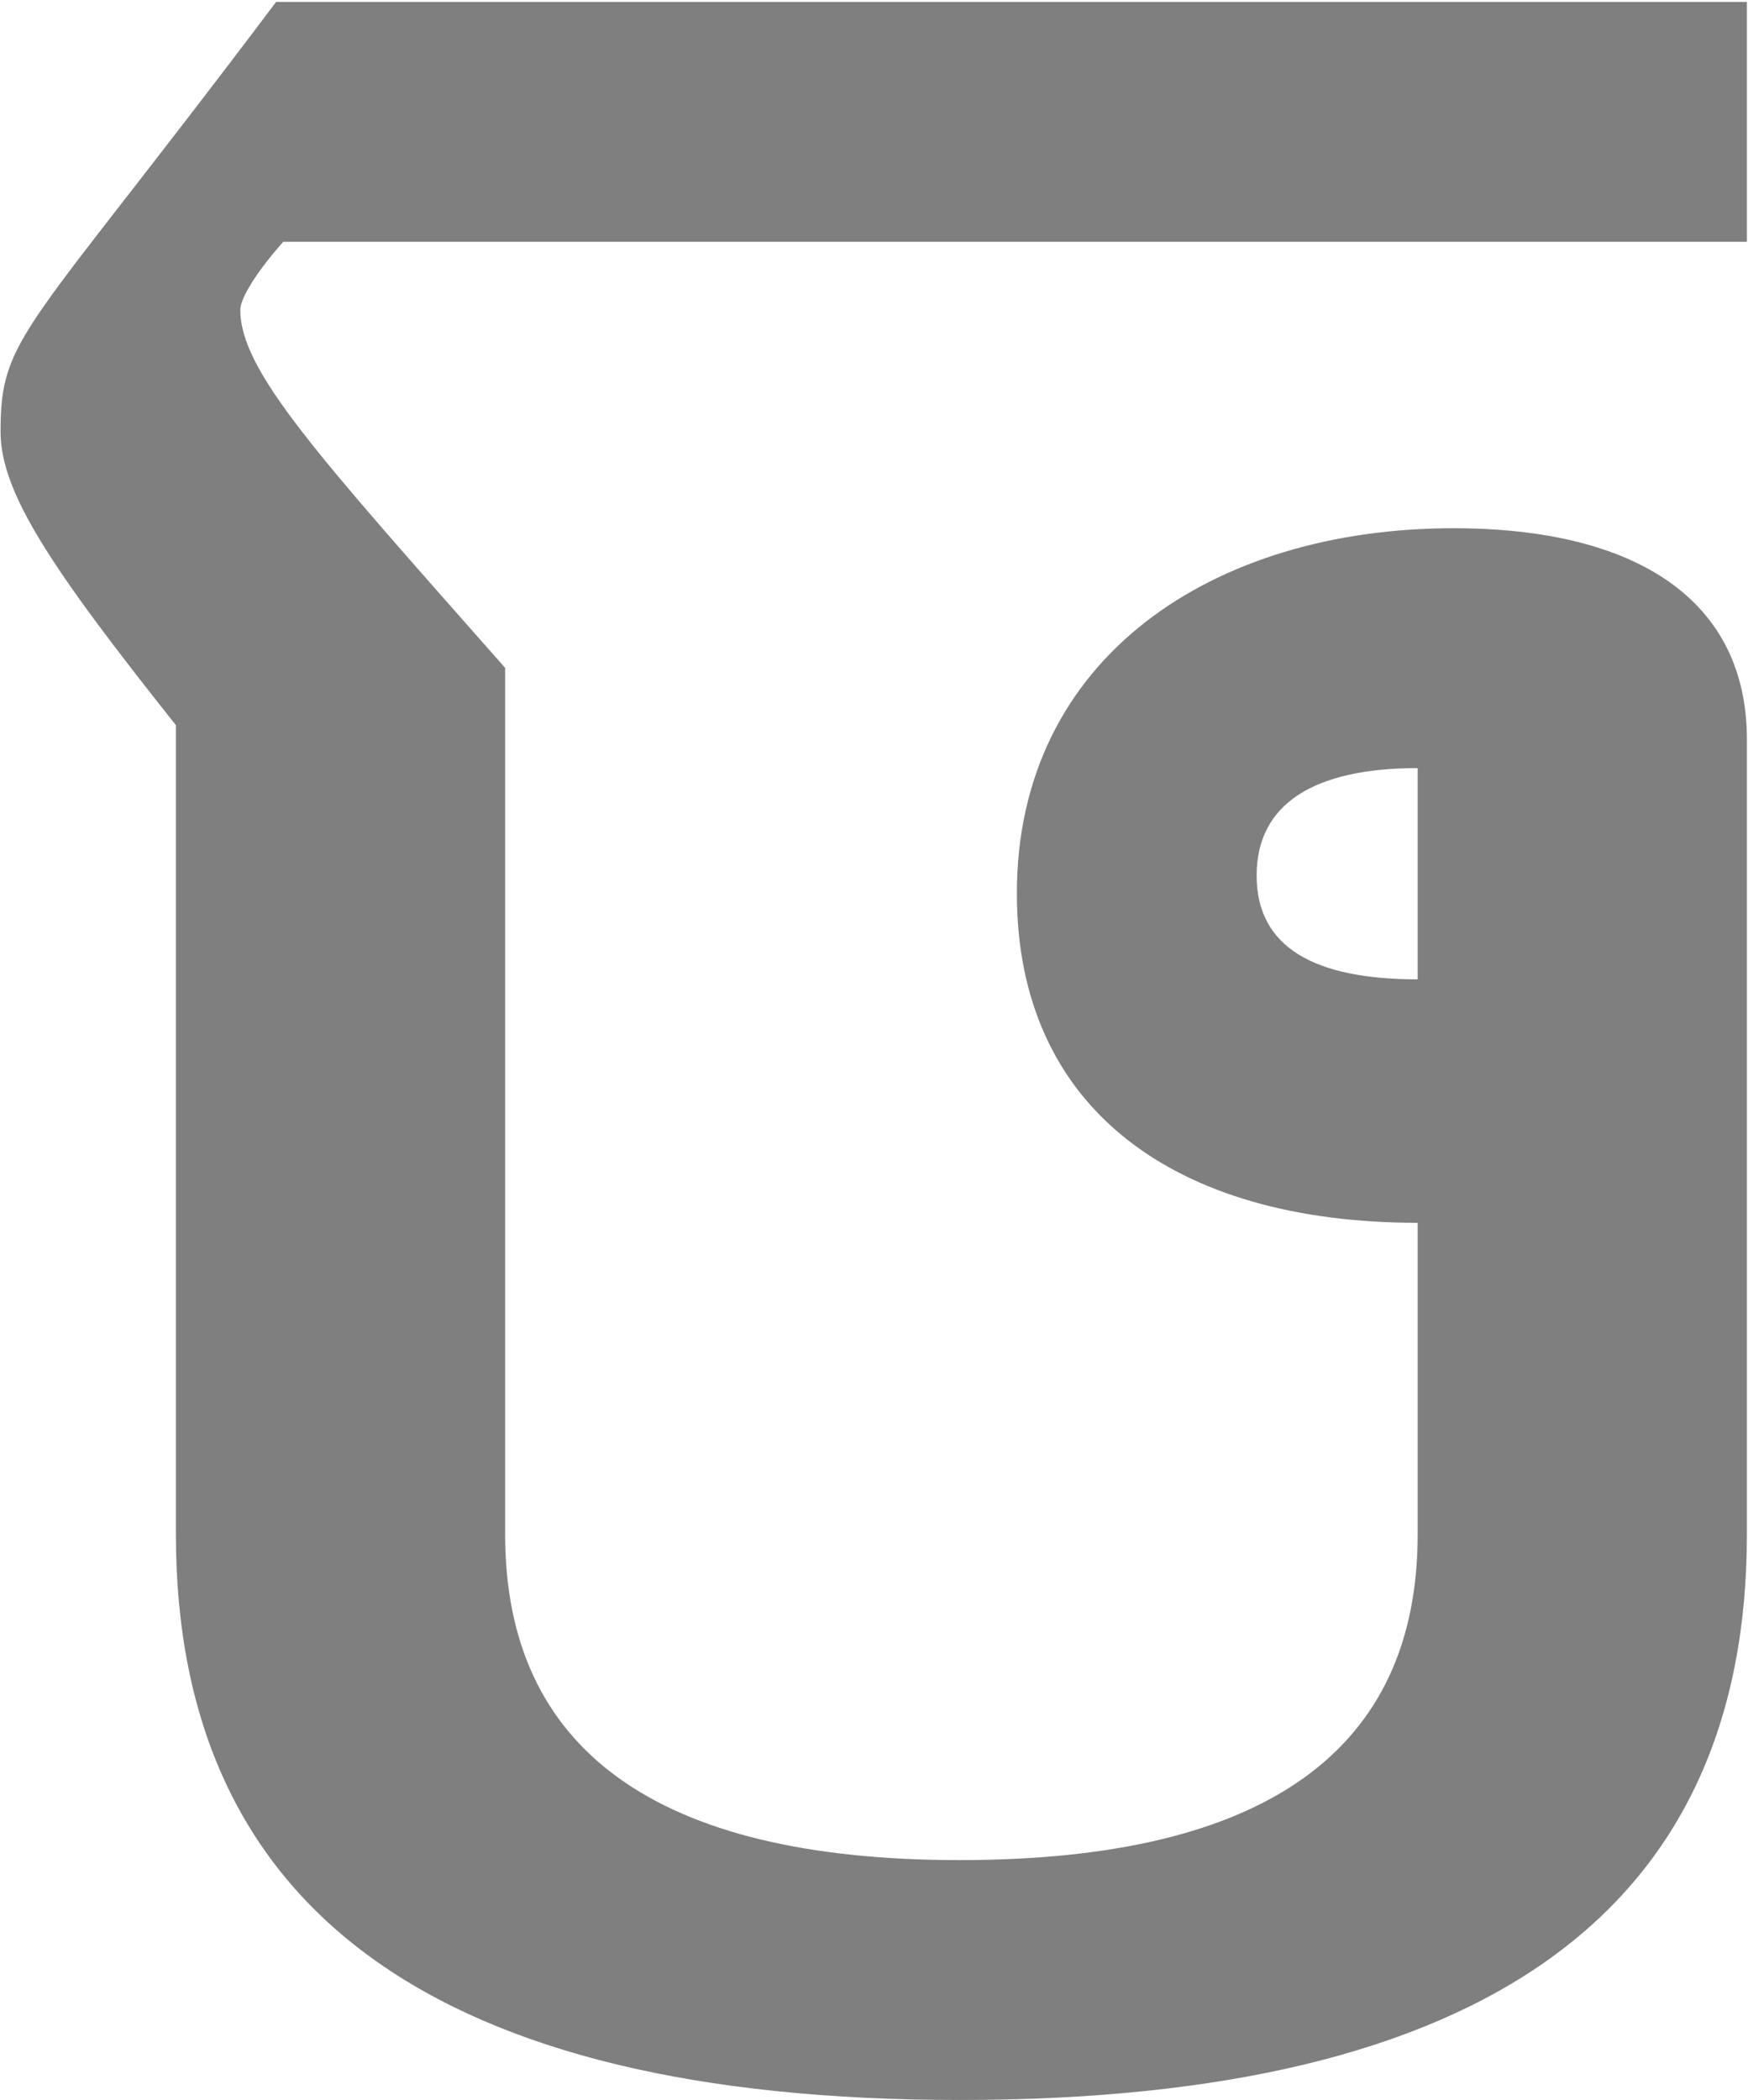 <svg width="254" height="305" viewBox="0 0 254 305" fill="none" xmlns="http://www.w3.org/2000/svg">
<path d="M211.2 76.72C237.72 76.72 253.84 87.12 253.84 107.4V222.84C253.84 277.44 215.88 305 139.44 305C63.52 305 25.56 277.44 25.56 222.84V105.32C7.36 82.44 0.08 71.52 0.08 62.68C0.08 48.64 3.72 48.64 40.12 0.28H253.84V35.12H41.16C37 39.8 34.92 43.44 34.92 45C34.92 53.84 45.84 65.8 73.4 97V222.84C73.4 254.04 95.24 270.16 139.44 270.16C184.16 270.16 206 254.04 206 222.84V177.6C170.64 177.6 147.76 160.96 147.76 129.76C147.76 95.44 176.36 76.72 211.2 76.72ZM206 142.24V111.56C190.92 111.56 182.6 116.76 182.6 127.16C182.6 137.56 190.92 142.24 206 142.24Z" fill="black" fill-opacity="0.5"/>
</svg>
